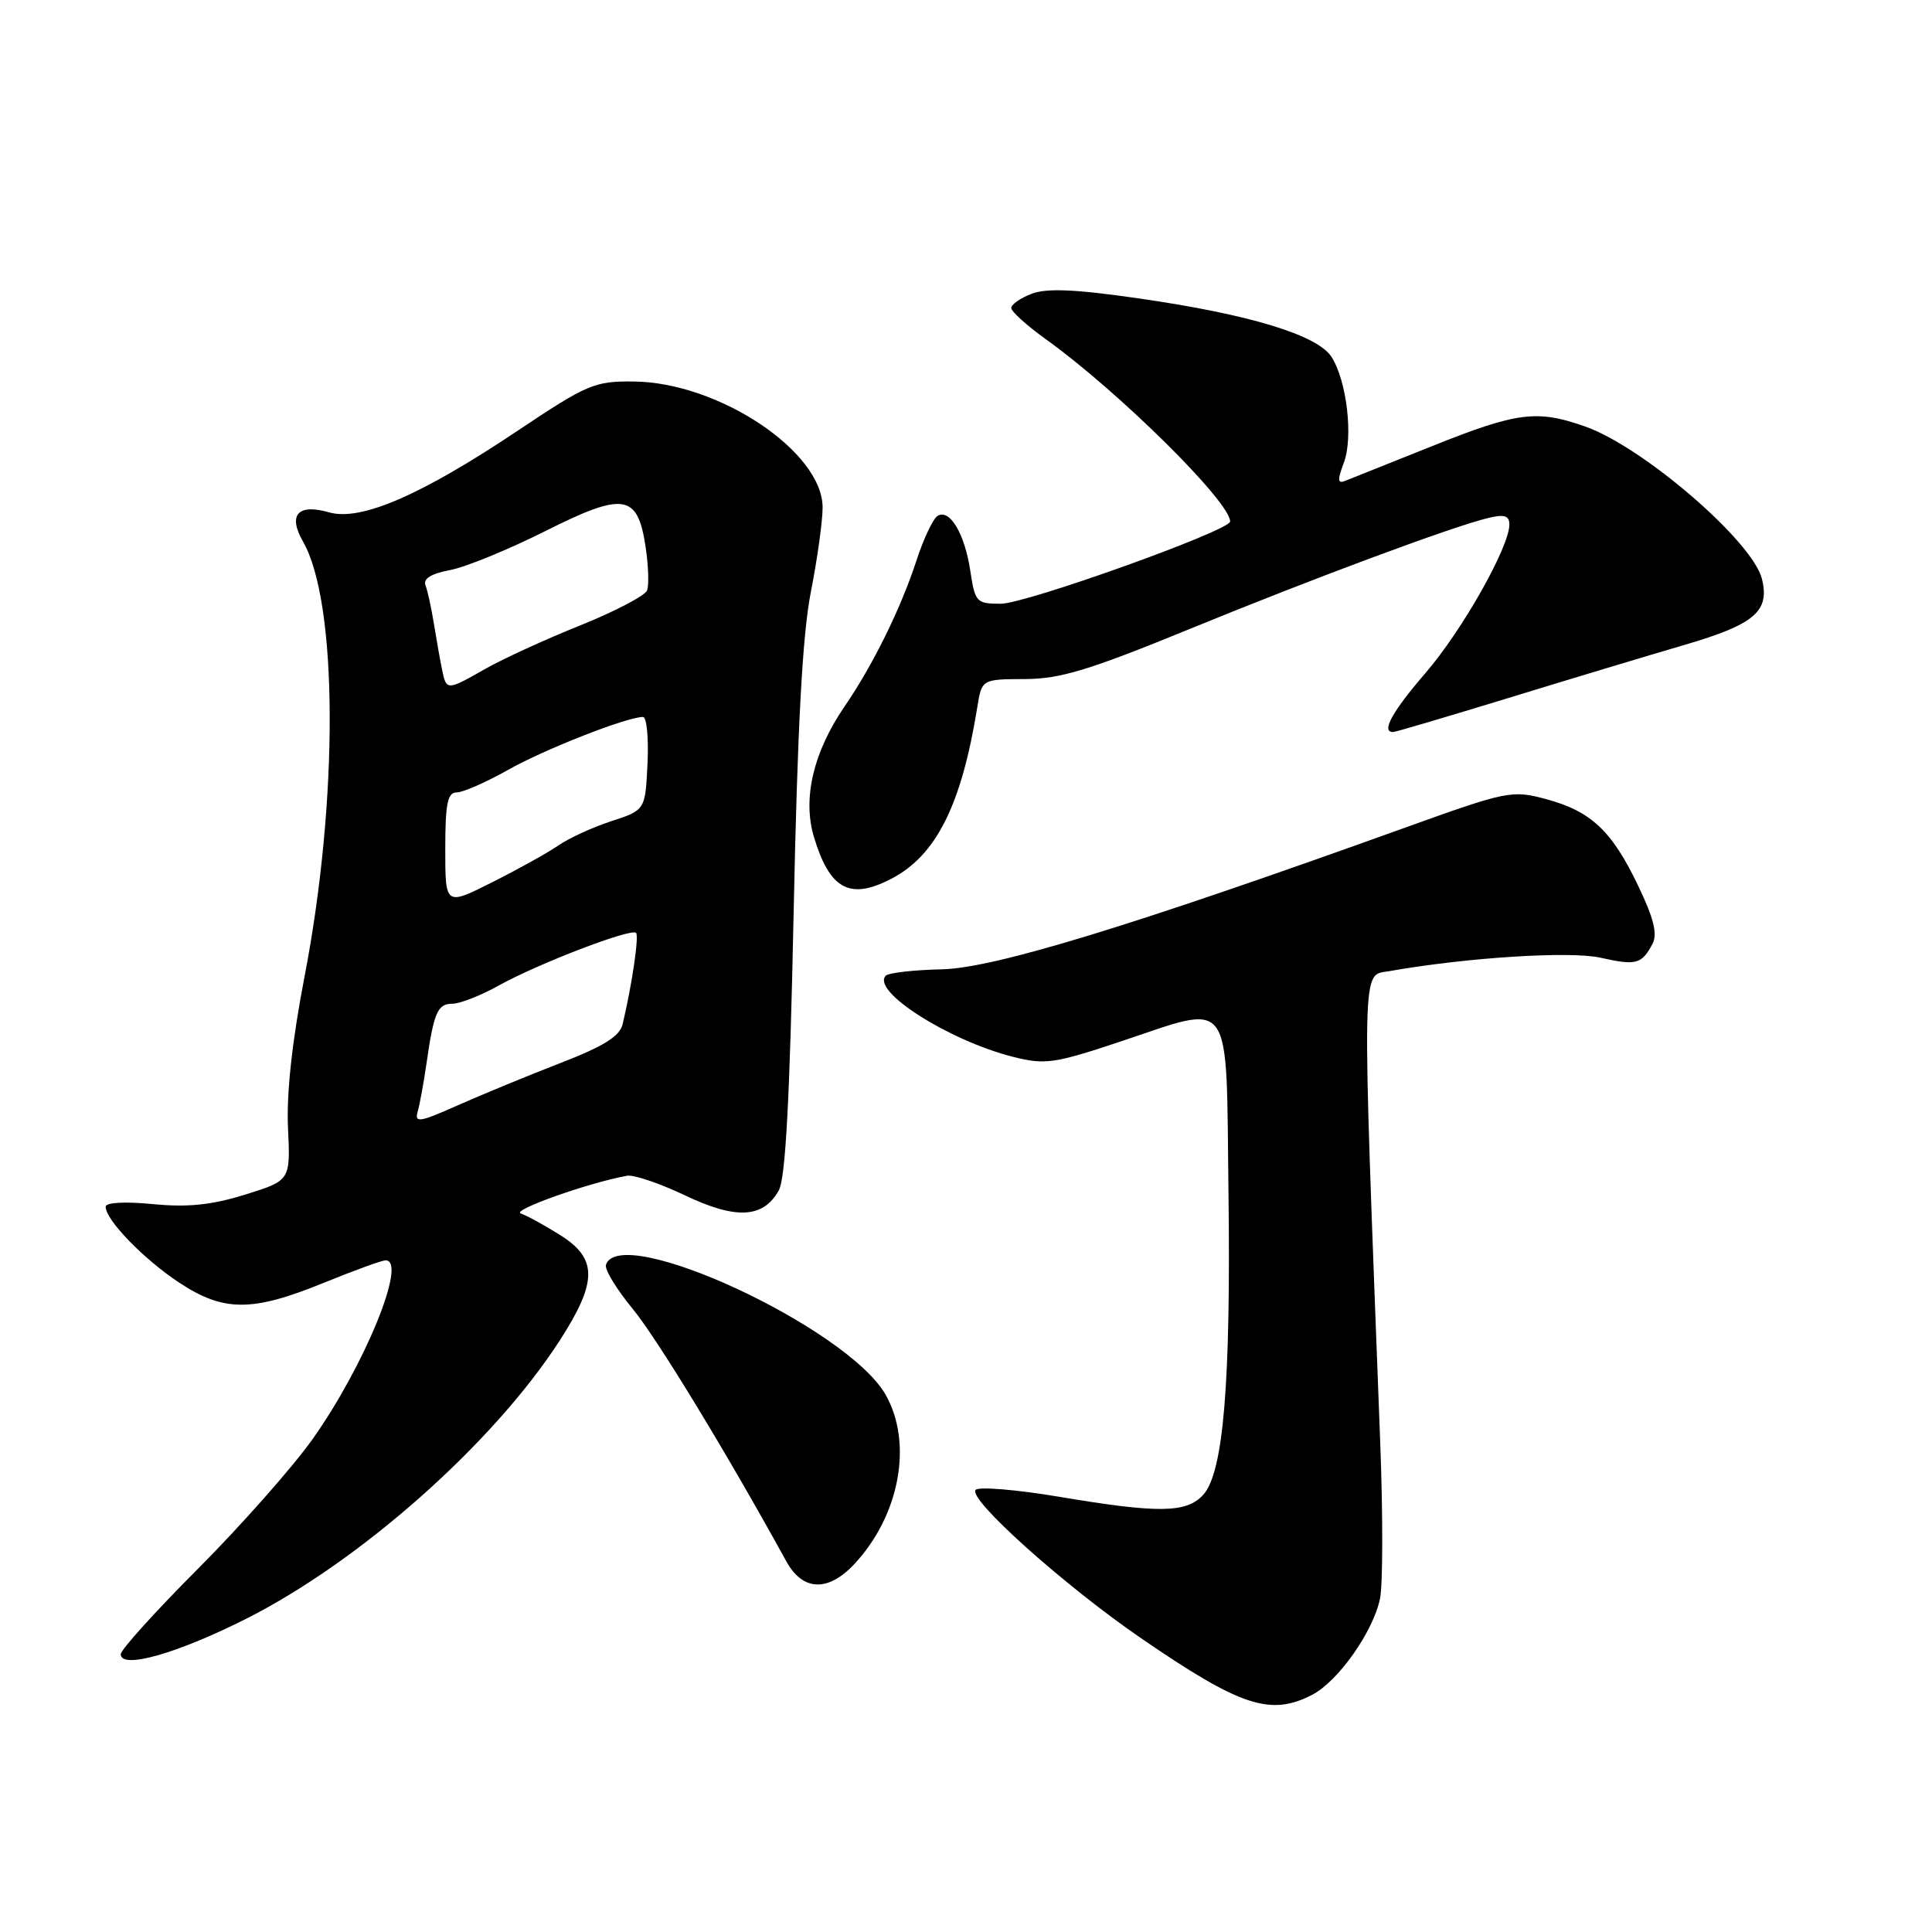 <?xml version="1.0" encoding="UTF-8" standalone="no"?>
<!DOCTYPE svg PUBLIC "-//W3C//DTD SVG 1.1//EN" "http://www.w3.org/Graphics/SVG/1.1/DTD/svg11.dtd" >
<svg xmlns="http://www.w3.org/2000/svg" xmlns:xlink="http://www.w3.org/1999/xlink" version="1.1" viewBox="0 0 256 256">
 <g >
 <path fill="currentColor"
d=" M 173.87 224.57 C 177.32 222.78 181.96 216.20 182.86 211.82 C 183.24 209.99 183.25 200.85 182.90 191.50 C 180.42 126.22 180.36 129.34 184.10 128.68 C 194.35 126.87 208.05 126.00 212.06 126.90 C 216.79 127.96 217.52 127.77 218.95 125.10 C 219.65 123.78 219.17 121.76 217.08 117.40 C 213.59 110.08 210.81 107.48 204.84 105.88 C 200.32 104.67 199.73 104.79 185.84 109.79 C 149.92 122.72 131.70 128.29 124.79 128.44 C 121.10 128.52 117.77 128.90 117.38 129.28 C 115.37 131.30 125.73 137.90 134.32 140.06 C 138.47 141.10 139.73 140.92 148.41 138.03 C 163.56 132.98 162.45 131.45 162.78 158.00 C 163.10 183.26 162.11 195.12 159.44 198.06 C 157.24 200.50 153.52 200.55 140.28 198.32 C 134.66 197.38 129.71 196.97 129.28 197.41 C 128.16 198.57 140.98 210.06 151.22 217.09 C 164.39 226.12 168.34 227.43 173.87 224.57 Z  M 32.57 214.52 C 47.74 206.88 65.35 191.26 74.15 177.65 C 79.18 169.86 79.20 166.78 74.25 163.67 C 72.19 162.37 69.83 161.08 69.00 160.79 C 67.74 160.35 77.95 156.73 83.09 155.79 C 83.97 155.63 87.41 156.80 90.74 158.38 C 97.53 161.62 101.13 161.43 103.19 157.74 C 104.09 156.14 104.65 145.61 105.16 121.00 C 105.67 96.32 106.32 84.22 107.43 78.50 C 108.30 74.10 109.00 69.04 109.00 67.25 C 109.00 59.85 95.23 50.66 83.96 50.55 C 78.76 50.50 77.82 50.90 68.46 57.16 C 55.77 65.64 47.79 69.09 43.61 67.89 C 39.47 66.70 38.12 68.21 40.15 71.76 C 44.79 79.86 44.88 105.95 40.34 129.47 C 38.71 137.93 37.95 144.88 38.16 149.43 C 38.49 156.42 38.49 156.42 32.49 158.29 C 28.04 159.67 24.90 160.00 20.25 159.55 C 16.54 159.19 14.00 159.33 14.00 159.90 C 14.00 161.64 18.99 166.81 23.69 169.92 C 29.61 173.84 33.38 173.86 42.85 170.00 C 46.90 168.35 50.61 167.00 51.10 167.00 C 54.03 167.00 48.27 181.05 41.39 190.73 C 38.74 194.45 31.94 202.14 26.29 207.81 C 20.63 213.48 16.00 218.60 16.00 219.19 C 16.00 221.22 23.40 219.14 32.57 214.52 Z  M 113.20 207.25 C 119.24 200.79 121.00 191.16 117.32 184.76 C 112.21 175.90 82.14 161.96 80.29 167.60 C 80.10 168.21 81.68 170.81 83.81 173.40 C 87.02 177.28 96.23 192.41 104.20 206.90 C 106.37 210.84 109.72 210.97 113.20 207.25 Z  M 118.07 116.46 C 124.04 113.38 127.39 106.70 129.49 93.75 C 130.09 90.00 130.09 90.00 135.80 89.98 C 140.50 89.96 144.31 88.80 157.50 83.40 C 174.06 76.61 192.46 69.77 197.25 68.62 C 199.35 68.12 200.00 68.33 200.00 69.51 C 200.00 72.47 193.75 83.54 188.89 89.17 C 184.47 94.30 182.98 97.00 184.58 97.00 C 184.90 97.00 191.76 94.97 199.83 92.50 C 207.90 90.02 218.44 86.85 223.25 85.44 C 232.50 82.73 234.54 80.99 233.46 76.69 C 232.21 71.71 217.73 59.23 210.06 56.52 C 203.66 54.26 201.05 54.59 189.77 59.11 C 184.12 61.37 178.93 63.45 178.23 63.72 C 177.24 64.12 177.20 63.61 178.05 61.36 C 179.34 58.00 178.47 50.47 176.43 47.29 C 174.56 44.39 165.59 41.66 150.96 39.55 C 142.54 38.33 138.71 38.16 136.72 38.92 C 135.23 39.48 134.00 40.34 134.00 40.81 C 134.00 41.28 136.06 43.14 138.57 44.94 C 148.23 51.88 163.00 66.49 163.00 69.10 C 163.00 70.30 135.94 80.00 132.60 80.00 C 129.38 80.00 129.20 79.80 128.57 75.64 C 127.83 70.71 125.84 67.37 124.23 68.36 C 123.64 68.72 122.38 71.38 121.44 74.26 C 119.34 80.69 115.66 88.14 111.89 93.64 C 107.77 99.66 106.33 105.80 107.84 110.87 C 109.93 117.84 112.59 119.30 118.07 116.46 Z  M 55.35 147.27 C 55.63 146.30 56.14 143.47 56.50 141.00 C 57.48 134.15 57.98 133.00 59.94 133.00 C 60.94 133.00 63.72 131.91 66.12 130.57 C 71.32 127.68 83.63 122.96 84.28 123.61 C 84.69 124.03 83.76 130.40 82.51 135.68 C 82.13 137.31 80.05 138.61 74.25 140.86 C 69.99 142.51 63.88 145.03 60.68 146.45 C 55.56 148.73 54.91 148.83 55.35 147.27 Z  M 59.00 112.51 C 59.00 106.47 59.30 105.00 60.52 105.00 C 61.35 105.00 64.41 103.65 67.33 102.01 C 72.18 99.27 83.07 95.00 85.20 95.00 C 85.69 95.00 85.96 97.78 85.80 101.17 C 85.50 107.34 85.50 107.34 81.00 108.81 C 78.53 109.62 75.38 111.06 74.00 112.02 C 72.62 112.97 68.69 115.16 65.25 116.89 C 59.00 120.03 59.00 120.03 59.00 112.51 Z  M 58.58 88.75 C 58.32 87.51 57.84 84.78 57.50 82.68 C 57.16 80.58 56.66 78.27 56.38 77.55 C 56.05 76.68 57.13 76.01 59.62 75.54 C 61.67 75.16 67.33 72.84 72.20 70.40 C 82.69 65.13 84.49 65.42 85.55 72.49 C 85.92 74.96 86.01 77.54 85.74 78.24 C 85.47 78.93 81.48 81.02 76.88 82.87 C 72.27 84.72 66.62 87.31 64.32 88.62 C 59.21 91.53 59.15 91.53 58.58 88.75 Z "/>
</g>
</svg>